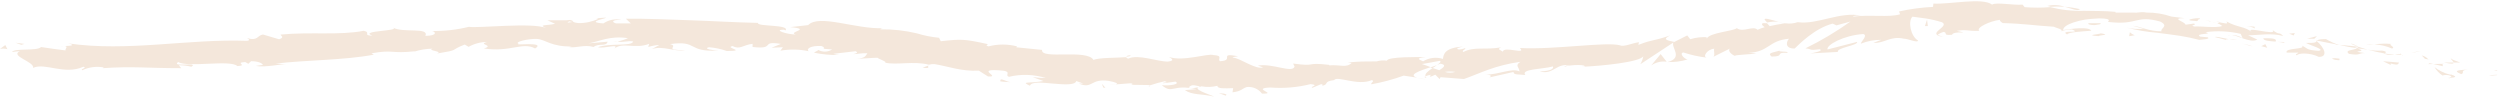 <svg width="880" height="35" xmlns="http://www.w3.org/2000/svg" xmlns:xlink="http://www.w3.org/1999/xlink" overflow="hidden"><defs><clipPath id="clip0"><rect x="235" y="214" width="880" height="35"/></clipPath><clipPath id="clip1"><rect x="235" y="214" width="879" height="34"/></clipPath><clipPath id="clip2"><rect x="235" y="214" width="879" height="34"/></clipPath></defs><g clip-path="url(#clip0)" transform="translate(-235 -214)"><g clip-path="url(#clip1)"><g clip-path="url(#clip2)"><path d="M930.507 30.99C931.862 31.151 931.426 30.163 931.633 30.002 929.335 30.071 930.553 31.243 930.507 30.99Z" fill="#F4E7DB" transform="matrix(1.015 0 0 1 235 214.245)"/><path d="M907.787 31.656 908.223 31.312 904.823 31.955 907.787 31.656Z" fill="#F4E7DB" transform="matrix(1.015 0 0 1 235 214.245)"/><path d="M886.744 29.497C888.559 31.404 894.417 30.186 898.116 31.059L898.69 31.495 900.528 30.324C898.23 30.324 895.589 30.324 893.107 30.324 890.964 30.26 888.832 29.983 886.744 29.497Z" fill="#F4E7DB" transform="matrix(1.015 0 0 1 235 214.245)"/><path d="M875.947 24.604C876.567 25.316 873.466 24.856 878.543 25.132L878.083 24.902C877.555 24.856 877.004 24.788 875.947 24.604Z" fill="#F4E7DB" transform="matrix(1.015 0 0 1 235 214.245)"/><path d="M878.083 24.902C880.381 25.132 876.705 24.19 878.083 24.902Z" fill="#F4E7DB" transform="matrix(1.015 0 0 1 235 214.245)"/><path d="M867.861 23.846 870.847 23.708C870.296 23.248 867.723 22.789 868.711 22.651 865.701 22.536 866.252 22.973 867.861 23.846Z" fill="#F4E7DB" transform="matrix(1.015 0 0 1 235 214.245)"/><path d="M864.92 24.627 866.482 24.627C866.229 24.42 865.839 24.305 864.92 24.627Z" fill="#F4E7DB" transform="matrix(1.015 0 0 1 235 214.245)"/><path d="M869.744 24.581 866.482 24.581C866.85 24.902 866.827 25.454 867.952 24.581 867.631 25.086 868.366 24.719 869.744 24.581Z" fill="#F4E7DB" transform="matrix(1.015 0 0 1 235 214.245)"/><path d="M871.513 25.086C873.098 25.683 875.166 26.212 872.179 26.35 877.762 26.901 877.096 25.683 871.513 25.086Z" fill="#F4E7DB" transform="matrix(1.015 0 0 1 235 214.245)"/><path d="M885.435 31.059 887.571 31.794 889.524 31.473C888.559 31.633 885.366 30.531 885.435 31.059Z" fill="#F4E7DB" transform="matrix(1.015 0 0 1 235 214.245)"/><path d="M849.988 20.216C849.758 20.538 850.815 21.296 850.953 21.778L853.25 21.778C852.032 21.319 849.988 20.675 849.988 20.216Z" fill="#F4E7DB" transform="matrix(1.015 0 0 1 235 214.245)"/><path d="M850.884 21.778 847.576 21.778C850.447 22.375 850.999 22.192 850.884 21.778Z" fill="#F4E7DB" transform="matrix(1.015 0 0 1 235 214.245)"/><path d="M864.139 26.35 869.606 25.89 863.128 26.212 864.139 26.35Z" fill="#F4E7DB" transform="matrix(1.015 0 0 1 235 214.245)"/><path d="M837.697 18.125 839.65 17.643 836.204 18.286 837.697 18.125Z" fill="#F4E7DB" transform="matrix(1.015 0 0 1 235 214.245)"/><path d="M829.542 16.839C831.012 16.402 827.888 15.392 829.381 15.231 827.383 15.049 825.37 15.103 823.385 15.392 825.51 15.479 827.601 15.97 829.542 16.839Z" fill="#F4E7DB" transform="matrix(1.015 0 0 1 235 214.245)"/><path d="M820.399 15.621C821.398 15.598 822.395 15.521 823.385 15.392 822.384 15.367 821.385 15.444 820.399 15.621Z" fill="#F4E7DB" transform="matrix(1.015 0 0 1 235 214.245)"/><path d="M842.154 20.675C841.573 19.958 840.76 19.463 839.857 19.274L840.96 20.446Z" fill="#F4E7DB" transform="matrix(1.015 0 0 1 235 214.245)"/><path d="M840.937 20.675 840.937 20.675 838.226 20.147Z" fill="#F4E7DB" transform="matrix(1.015 0 0 1 235 214.245)"/><path d="M842.476 20.813 842.154 20.813C842.246 20.882 842.315 20.928 842.476 20.813Z" fill="#F4E7DB" transform="matrix(1.015 0 0 1 235 214.245)"/><path d="M855.846 24.213C853.87 24.443 849.85 24.374 853.549 25.844 854.973 25.408 852.882 24.558 855.846 24.213Z" fill="#F4E7DB" transform="matrix(1.015 0 0 1 235 214.245)"/><path d="M843.831 22.284 847.208 23.064C847.208 22.812 846.634 22.329 847.599 22.215Z" fill="#F4E7DB" transform="matrix(1.015 0 0 1 235 214.245)"/><path d="M842.108 22.329 843.831 22.284 842.568 22.008 842.108 22.329Z" fill="#F4E7DB" transform="matrix(1.015 0 0 1 235 214.245)"/><path d="M826.096 17.574C824.419 17.656 822.738 17.541 821.088 17.23 823.009 17.774 824.957 18.219 826.923 18.562 827.245 18.378 828.187 17.919 826.096 17.574Z" fill="#F4E7DB" transform="matrix(1.015 0 0 1 235 214.245)"/><path d="M833.287 19.136 832.942 19.136C833.126 19.251 833.287 19.297 833.287 19.136Z" fill="#F4E7DB" transform="matrix(1.015 0 0 1 235 214.245)"/><path d="M803.124 13.99 803.399 14.197 803.491 14.059 803.124 13.99Z" fill="#F4E7DB" transform="matrix(1.015 0 0 1 235 214.245)"/><path d="M827.222 18.792C828.263 19.15 829.379 19.229 830.461 19.021 829.335 19.021 828.164 18.769 826.923 18.562 826.763 18.677 826.74 18.769 827.222 18.792Z" fill="#F4E7DB" transform="matrix(1.015 0 0 1 235 214.245)"/><path d="M815.322 15.162C816.057 15.507 816.884 15.851 817.757 16.173 817.068 15.713 815.644 14.978 815.322 15.162Z" fill="#F4E7DB" transform="matrix(1.015 0 0 1 235 214.245)"/><path d="M832.506 18.769 832.735 18.769C832.276 18.378 832.322 18.585 832.506 18.769Z" fill="#F4E7DB" transform="matrix(1.015 0 0 1 235 214.245)"/><path d="M832.506 18.769C831.816 18.786 831.132 18.871 830.461 19.021 831.288 19.064 832.115 19.064 832.942 19.021 832.788 18.953 832.641 18.869 832.506 18.769Z" fill="#F4E7DB" transform="matrix(1.015 0 0 1 235 214.245)"/><path d="M796.576 19.228C797.013 18.378 801.01 18.217 804.18 19.779 807.58 19.779 805.972 16.357 803.399 14.197 803.216 14.588 803.147 14.932 799.678 14.863 800.78 15.575 806.983 17.344 803.974 17.643 799.379 17.321 800.367 16.678 798.276 15.828 799.93 17.275 792.304 16.448 792.993 18.263L797.013 18.263C797.151 18.631 795.543 18.792 796.576 19.228Z" fill="#F4E7DB" transform="matrix(1.015 0 0 1 235 214.245)"/><path d="M809.809 15.461 811.233 15.598C809.623 15.089 808.081 14.387 806.638 13.508 804.341 13.508 803.698 13.784 803.491 14.059L810.383 15.415Z" fill="#F4E7DB" transform="matrix(1.015 0 0 1 235 214.245)"/><path d="M817.459 16.724C816.195 17.505 812.864 17.298 814.633 18.723 818.722 19.389 817.642 18.424 820.146 18.447 813.53 17.505 822.145 18.24 817.482 16.839 818.814 16.839 819.986 17.069 821.088 17.23 819.917 16.885 818.791 16.54 817.757 16.173L817.895 16.173 817.895 16.173C818.171 16.357 818.24 16.448 817.895 16.311L817.826 16.311C817.737 16.445 817.608 16.549 817.459 16.609 815.598 16.081 817.206 16.311 817.826 16.311 817.826 16.311 817.826 16.311 817.826 16.173L817.826 16.173 811.164 15.53C813.236 16.057 815.338 16.456 817.459 16.724Z" fill="#F4E7DB" transform="matrix(1.015 0 0 1 235 214.245)"/><path d="M849.666 27.36C849.556 27.314 849.482 27.205 849.482 27.085 849.046 27.154 848.862 27.2 849.666 27.36Z" fill="#F4E7DB" transform="matrix(1.015 0 0 1 235 214.245)"/><path d="M847.047 26.327C847.863 26.081 848.736 26.081 849.551 26.327 850.861 26.832 849.551 26.786 849.551 27.108 850.539 27.108 852.951 26.97 850.103 26.005L849.597 26.005C847.661 25.526 845.848 24.633 844.291 23.386 844.971 24.565 845.915 25.571 847.047 26.327Z" fill="#F4E7DB" transform="matrix(1.015 0 0 1 235 214.245)"/><path d="M832 21.778 826.441 21.296 829.083 22.628 829.083 22.1C832.115 22.973 831.61 22.1 832 21.778Z" fill="#F4E7DB" transform="matrix(1.015 0 0 1 235 214.245)"/><path d="M802.595 13.393 803.514 12.474 800.068 13.37 802.595 13.393Z" fill="#F4E7DB" transform="matrix(1.015 0 0 1 235 214.245)"/><path d="M795.428 12.244 795.841 11.394 793.866 11.601 795.428 12.244Z" fill="#F4E7DB" transform="matrix(1.015 0 0 1 235 214.245)"/><path d="M386.699 29.428 385.022 29.428C385.58 29.465 386.14 29.465 386.699 29.428Z" fill="#F4E7DB" transform="matrix(1.015 0 0 1 235 214.245)"/><path d="M398.644 30.186 398.966 29.75C398.392 29.979 398.162 30.14 398.644 30.186Z" fill="#F4E7DB" transform="matrix(1.015 0 0 1 235 214.245)"/><path d="M616.861 7.42C614.403 6.823 611.624 5.766 612.014 6.754L612.841 7.673C614.16 7.375 615.518 7.289 616.861 7.42Z" fill="#F4E7DB" transform="matrix(1.015 0 0 1 235 214.245)"/><path d="M496.025 23.478 496.76 23.754 498.3 22.697Z" fill="#F4E7DB" transform="matrix(1.015 0 0 1 235 214.245)"/><path d="M494.578 27.682 491.408 27.2C492.451 27.438 493.51 27.599 494.578 27.682Z" fill="#F4E7DB" transform="matrix(1.015 0 0 1 235 214.245)"/><path d="M321.939 22.835 319.94 23.593C322.881 23.983 321.617 23.294 321.939 22.835Z" fill="#F4E7DB" transform="matrix(1.015 0 0 1 235 214.245)"/><path d="M721.341 2.986C719.604 2.564 717.838 2.279 716.057 2.136 718.538 2.826 720.514 3.79 721.341 2.986Z" fill="#F4E7DB" transform="matrix(1.015 0 0 1 235 214.245)"/><path d="M392.051 19.228C391.04 19.228 390.604 19.504 390.627 19.71 391.661 19.619 392.235 19.481 392.051 19.228Z" fill="#F4E7DB" transform="matrix(1.015 0 0 1 235 214.245)"/><path d="M710.038 1.838 711.141 2.136C712.777 2.01 714.422 2.01 716.057 2.136 714.118 1.471 712.032 1.368 710.038 1.838Z" fill="#F4E7DB" transform="matrix(1.015 0 0 1 235 214.245)"/><path d="M19.802 16.219C20.469 16.081 21.571 16.081 22.605 16.081 21.669 16.025 20.729 16.071 19.802 16.219Z" fill="#F4E7DB" transform="matrix(1.015 0 0 1 235 214.245)"/><path d="M766.551 7.122C768.09 7.282 766.804 7.122 766.551 7.122Z" fill="#F4E7DB" transform="matrix(1.015 0 0 1 235 214.245)"/><path d="M773.397 12.107C773.052 12.107 772.777 12.267 772.708 12.474 772.885 12.27 773.131 12.139 773.397 12.107Z" fill="#F4E7DB" transform="matrix(1.015 0 0 1 235 214.245)"/><path d="M694.509 7.742 694.371 7.742C694.831 7.949 694.762 7.903 694.509 7.742Z" fill="#F4E7DB" transform="matrix(1.015 0 0 1 235 214.245)"/><path d="M768.802 7.903C768.171 7.671 767.528 7.479 766.873 7.328 767.286 7.443 767.769 7.627 768.802 7.903Z" fill="#F4E7DB" transform="matrix(1.015 0 0 1 235 214.245)"/><path d="M768.55 7.397 769.882 7.673C770.089 7.535 769.928 7.42 768.55 7.397Z" fill="#F4E7DB" transform="matrix(1.015 0 0 1 235 214.245)"/><path d="M764.415 6.892C765.244 7 766.064 7.161 766.873 7.374 766.574 7.374 766.459 7.19 766.551 7.167Z" fill="#F4E7DB" transform="matrix(1.015 0 0 1 235 214.245)"/><path d="M214.036 14.312 213.692 14.312C212.152 14.656 212.842 14.565 214.036 14.312Z" fill="#F4E7DB" transform="matrix(1.015 0 0 1 235 214.245)"/><path d="M572.616 22.812C574.169 21.691 576.094 21.213 577.992 21.479L575.901 18.792Z" fill="#F4E7DB" transform="matrix(1.015 0 0 1 235 214.245)"/><path d="M358.121 26.901 361.888 28.279C357.041 29.175 353.687 28.279 357.179 29.933 357.661 28.417 361.429 28.831 365.219 29.175 369.01 29.52 372.846 29.796 373.259 28.279L375.764 29.198C375.028 29.083 374.891 29.198 374.178 29.198 379.026 31.197 378.084 27.291 384.493 28.233 386.79 28.647 388.238 29.221 386.79 29.474L391.844 29.083C393.292 29.083 392.901 29.727 391.454 29.589L399.104 29.704 399.104 29.704C400.687 29.163 402.297 28.71 403.928 28.348 405.835 28.9 402.94 28.647 403.423 29.06L407.673 28.486C409.372 29.382 405.835 30.002 402.917 29.75 406.754 33.035 406.455 29.198 414.932 31.151L410.912 31.473C413.462 33.287 416.586 32.69 421.112 33.77 420.032 33.172 412.106 30.829 416.701 30.14 418.522 30.484 420.397 30.421 422.191 29.956 422.191 31.036 424.626 30.875 427.659 30.783L427.429 32.254C430.714 31.817 430.461 31.059 432.368 30.393 434.413 30.166 436.423 31.04 437.652 32.69 443.487 32.874 433.609 30.875 440.5 30.554 445.205 30.932 449.94 30.529 454.514 29.359 457.914 29.75 453.939 30.278 455.18 30.645L458.143 29.382C458.879 29.382 458.649 29.773 458.534 29.956 461.061 29.428 458.695 28.463 462.669 27.958 463.68 26.304 470.916 30.117 475.74 27.958 476.981 28.325 475.189 28.877 475.603 29.428 479.414 28.739 483.158 27.716 486.79 26.373L491.546 27.108C488.031 26.166 492.373 24.65 496.14 23.386 494.9 22.904 493.843 22.513 493.108 22.306 495.152 21.939 497.197 21.594 499.219 21.181 499.977 21.365 499.379 21.916 498.414 22.605L499.517 22.169C501.814 22.559 500.666 23.501 499.15 24.466L496.852 23.708C495.382 24.673 494.004 25.729 494.371 26.579 495.008 26.312 495.683 26.141 496.37 26.074 495.979 26.327 495.75 26.556 495.933 26.694 496.117 26.832 496.783 26.488 497.771 26.051L499.264 27.59 499.563 26.924 507.695 27.567C513.37 25.546 518.217 22.789 527.314 21.502 525.132 22.835 526.969 23.478 526.947 24.902 524.351 23.57 519.894 26.028 515.116 26.028 517.62 26.028 517.114 26.74 516.494 27.016L524.879 25.086C524.879 26.258 526.74 25.844 528.991 26.166 527.153 24.006 535.194 24.121 538.571 23.134 538.846 23.892 538.088 24.741 533.976 24.902 538.754 26.258 539.765 21.732 544.429 22.835 543.395 22.835 542.844 22.835 542.476 23.271 544.773 22.398 550.7 22.467 549.368 23.271L548.334 23.271C555.226 23.019 569.009 21.594 569.905 19.504 569.731 20.517 569.372 21.49 568.849 22.375L580.335 14.703C579.416 16.471 583.896 20.078 578.336 21.594 580.677 21.682 583.016 21.371 585.251 20.675 584.125 20.538 582.265 18.516 583.758 18.217 586.432 19.103 589.186 19.718 591.982 20.055 590.305 19.848 591.982 17.069 594.509 16.908 594.141 17.344 594.991 19.481 594.05 19.825L600.321 16.655C598.736 17.275 600.321 18.952 601.768 19.458 601.056 19.021 607.397 18.952 609.12 18.516L606.294 18.378C613.668 18.011 613.186 14.013 620.468 13.393 619.641 14.013 618.63 16.885 622.375 16.839 623.937 15.346 629.267 9.74 635.561 8.063L636.871 8.684 641.741 7.328C636.809 10.91 631.582 14.068 626.119 16.77 628.922 17.092 626.969 17.597 631.081 17.092 632.598 17.643 628.945 18.401 627.727 18.562L637.376 18.034C636.779 16.54 644.543 15.736 644.038 14.496L633.792 17.161C633.218 15.667 639.352 12.175 646.174 11.739 647.966 12.175 645.164 14.611 645.37 15.116 647.608 14.202 650.006 13.749 652.423 13.784L649.666 14.84C653.434 15.116 655.57 12.29 660.211 13.37 661.773 13.37 664.989 14.978 665.196 14.036 662.554 12.497 661.612 7.144 663.243 5.628L667.838 6.249C669.738 6.546 671.612 6.992 673.443 7.581 676.085 8.867 669.721 11.027 671.996 12.175 671.996 11.739 673.443 11.165 674.04 10.981 675.694 11.28 673.42 12.313 676.958 11.992 677.509 10.407 684.217 11.854 678.612 10.613 682.081 10.016 682.31 10.774 686.423 10.613 685.09 9.58 690.052 7.144 693.59 6.731 693.383 7.122 694.187 7.65 694.555 7.88 701.768 8.063 705.605 8.753 712.29 9.166 712.91 9.58 716.103 10.2 714.587 10.797 715.855 10.345 717.192 10.12 718.538 10.131 722.444 11.693 713.944 10.131 716.884 11.9 717.183 11.05 722.26 10.82 725.246 10.567 724.442 9.028 718.355 9.878 715.506 10.315 715.506 9.327 716.884 8.408 719.09 7.65 720.374 7.231 721.688 6.901 723.018 6.662 724.511 6.455 726.188 6.295 727.957 6.226 733.585 6.226 730.254 7.673 731.265 7.489 741.718 8.707 740.454 4.916 749.115 7.328 752.423 8.959 748.977 9.786 749.62 10.774 745.026 10.774 742.729 9.143 739.696 8.844L743.418 9.878C741.41 10.057 739.386 9.918 737.422 9.465 740.962 10.386 744.573 11.001 748.219 11.303 750.746 11.624 753.411 11.969 755.961 12.359 758.226 12.724 760.473 13.199 762.692 13.784 764.162 13.6 766.689 13.531 765.609 12.865L763.036 12.658C760.854 11.348 768.021 11.992 764.874 11.073 768.943 10.516 773.078 10.718 777.073 11.67L777.739 13.209C776.448 12.342 774.902 11.938 773.351 12.061 775.442 11.762 780.358 15.162 782.839 13.692L779.646 12.175C783.183 12.175 787.663 11.257 791.821 12.428 790.121 10.705 790.81 12.428 788.076 10.292 790.374 12.727 777.211 8.431 781.185 11.211 778.382 8.913 775.97 9.511 772.156 7.305 772.156 7.788 773.443 8.408 769.859 7.65 769.588 7.78 769.303 7.881 769.009 7.949L768.779 7.949 768.963 7.949C768.802 7.949 768.779 7.949 768.963 7.949 769.597 8.149 770.183 8.477 770.686 8.913 768.734 9.694 763.059 8.913 761.061 9.097 758.97 8.569 762.026 8.707 760.923 8.04L757.936 8.454C757.799 7.351 752.492 6.157 757.615 6.157L753.02 5.582C750.259 4.625 747.351 4.151 744.428 4.181 742.315 3.699 738.915 4.663 740.868 4.181L733.654 4.181 733.654 3.928C730.117 3.561 726.464 3.653 722.696 3.561 718.766 3.689 714.835 3.256 711.026 2.274 708.074 2.506 705.111 2.506 702.159 2.274L701.401 1.378C698.345 1.677 692.212 0.436 690.856 1.378 687.525-1.241 675.924 1.378 670.503 1.011L670.365 2.182C666.397 2.377 662.455 2.915 658.58 3.79L658.947 4.778C655.088 5.996 648.656 4.778 642.545 5.628 642.912 5.192 644.497 5.146 645.623 5.261 638.019 3.699 630.277 8.546 623.432 7.558 622.136 8.015 620.751 8.157 619.388 7.972L619.802 7.972 619.113 7.972C618.355 7.972 617.574 7.742 616.815 7.673 617.47 7.845 618.139 7.96 618.814 8.017 617.098 8.239 615.396 8.554 613.714 8.959L612.795 7.926 612.359 7.926C610.429 7.696 610.889 8.592 611.991 9.327 611.144 9.553 610.321 9.861 609.533 10.246 607.833 8.615 604.571 11.348 602.32 9.671 601.125 10.728 592.786 11.257 591.959 13.301 591.959 13.049 591.293 12.979 592.327 12.865 590.25 12.701 588.159 12.935 586.17 13.554L585.136 12.221 580.656 14.519C577.762 13.921 576.544 13.554 579.232 12.221 572.616 14.519 573.811 13.37 568.182 15.553L568.389 14.611C566.345 14.84 563.151 16.357 561.842 15.713 557.087 14.358 539.03 17.321 527.084 16.655 529.565 19.182 521.502 15.828 521.18 17.942 520.445 17.344 518.883 17.092 520.652 16.425 514.656 17.436 511.463 16.035 507.466 18.056 506.731 17.459 508.683 17.046 508.063 16.701 507.581 16.885 506.179 17.39 505.513 17.046 504.847 16.701 506.363 16.448 507.305 16.127 501.148 16.632 500.643 18.631 500.413 20.492 498.102 19.747 495.582 20.058 493.521 21.342 492.396 20.79 490.558 20.262 494.371 19.848 492.212 19.848 481.162 19.642 481.001 21.112 479.802 20.928 478.578 21.014 477.417 21.365 472.57 21.365 472.157 21.365 467.401 21.732L468.734 21.916C466.919 23.754 464.783 22.444 460.946 22.766L460.946 22.582C452.125 21.571 457.156 23.317 448.449 22.123L448.954 23.202C448.173 25.637 441.236 21.916 436.228 22.858L438.042 23.478C435.286 24.305 430.347 20.308 427.613 20.032 427.016 19.848 428.555 19.71 429.382 19.55 422.191 18.194 428.44 21.02 423.087 21.296 422.099 20.492 424.374 19.343 420.79 19.136 419.021 18.424 410.268 21.548 405.398 19.802 406.455 20.469 407.512 21.112 405.008 21.433 401.171 21.433 394.831 18.723 391.224 20.4 390.765 20.193 390.581 20.032 390.581 19.871 387.64 20.147 381.07 19.986 379.232 20.859 376.935 16.885 360.854 20.859 361.383 17.321L352.446 16.402 352.722 16.081C349.469 15.223 346.051 15.223 342.798 16.081 341.511 15.667 342.522 15.484 342.637 15.3 334.367 13.462 333.448 13.462 326.257 14.266L325.66 13.049C323.039 12.797 320.452 12.274 317.941 11.486 313.806 10.488 309.561 10.017 305.306 10.085 305.306 9.947 305.582 9.763 306.271 9.671 296.83 10.108 284.057 4.595 280.266 8.592L274.041 9.304C282.012 10.039 272.777 11.027 276.016 11.9 272.869 11.9 267.976 10.223 271.835 10.2L272.433 10.453C273.191 9.396 270.733 9.074 268.091 8.844 265.449 8.615 262.692 8.546 262.83 7.811 254.95 7.65 247.186 7.144 239.559 6.892 231.932 6.639 224.397 6.272 217.046 6.34L218.768 7.994 213.646 7.994C212.29 7.627 211.808 6.708 215.483 6.731 213.323 6.285 211.074 6.742 209.258 7.994 202.067 7.512 212.015 5.95 209.809 5.973L206.823 6.18 207.512 6.363C205.368 7.41 203.005 7.929 200.62 7.88 197.771 7.604 199.104 6.892 198.001 6.892 198.001 6.754 197.634 6.708 196.324 6.892L189.846 6.892 192.488 8.132C189.639 8.844 186.4 8.293 189.432 9.671 184.976 7.512 165.403 9.786 162.623 9.189 158.442 10.242 154.139 10.736 149.828 10.659 151.068 10.866 151.872 12.313 147.53 12.382 148.909 9.212 139.743 11.463 136.205 9.442 139.329 10.728 124.236 10.476 129.129 12.29 125.591 12.29 128.854 11.165 126.143 10.59 117.85 12.267 107.65 10.912 97.335 11.923 97.197 12.336 98.966 12.842 96.784 13.577L91.201 11.9C89.18 12.198 89.456 14.335 85.642 13.14 86.193 13.462 87.02 13.921 85.642 14.128 65.311 13.347 44.291 18.079 23.616 15.024 26.419 15.713 24.558 15.874 22.444 15.966 23.823 16.104 22.444 16.954 22.743 17.505 20.009 17.161 17.115 16.77 14.243 16.311 12.727 17.85 5.054 16.586 4.158 18.056L6.892 17.735C3.285 19.527 12.038 21.456 11.486 23.662 15.507 21.663 22.329 26.281 28.923 23.248 30.416 23.639 27.705 24.006 28.509 24.489 30.843 23.366 33.476 23.02 36.021 23.501L35.585 23.754C46.221 23.019 50.839 23.754 62.83 23.754L62.026 22.72C63.49 22.712 64.949 22.89 66.368 23.248 69.24 21.456 59.155 23.547 61.773 21.594 65.288 23.639 79.876 20.652 82.311 23.019 86.262 22.789 81.093 21.824 85.045 21.594L86.124 22.215 87.066 21.296C89.662 21.296 91.018 22.054 91.155 22.628 90.331 22.701 89.51 22.816 88.697 22.973 92.12 23.593 98.139 22.146 99.311 22.352L95.497 22.146C106.134 20.859 119.458 20.974 129.635 18.998L128.831 18.516C136.71 17.115 135.217 18.723 143.901 17.804L143.602 17.942C145.675 17.277 147.835 16.921 150.011 16.885 147.852 17.597 154.215 17.827 151.367 18.631 159.913 17.206 155.571 17.62 161.176 15.438L162.508 16.242C164.463 15.13 166.67 14.537 168.918 14.519 165.38 15.415 171.743 15.667 167.792 16.816 176.981 18.24 181.277 14.381 185.573 16.816 189.662 14.289 177.624 15.828 179.945 15.231 177.946 14.542 183.345 13.324 186.216 13.462 189.088 13.6 191.293 16.38 198.621 16.081 197.886 16.081 197.84 16.288 197.105 16.288 199.862 16.816 202.458 15.323 205.858 16.288 207.696 14.817 210.223 16.288 210.728 14.427L203.997 15.024C207.811 14.427 211.348 12.221 217.781 13.186 216.623 13.724 215.404 14.117 214.151 14.358 215.989 14.863 217.689 13.944 219.595 14.358 219.067 16.196 211.417 14.817 207.374 16.357 209.35 17.046 215.07 14.886 213.048 16.885 215.943 14.404 220.147 17.161 225.132 15.185L224.81 16.288C226.062 15.892 227.359 15.652 228.67 15.575L226.074 17.023C230.071 15.736 233.793 18.056 237.56 17.413 229.497 17.413 235.745 16.081 232.345 15.277 242.292 13.876 238.043 18.125 249.161 17.574 247.645 17.574 243.51 16.885 245.876 16.38 247.985 16.548 250.064 16.996 252.056 17.712 259.407 17.712 250.953 16.563 254.1 15.966 256.581 17.367 257.73 15.53 260.992 15.185L260.992 16.288C269.354 17.253 263.289 13.99 270.824 15.208L267.562 16.563 271.514 16.38 270.641 17.597C273.882 17.013 277.209 17.076 280.427 17.781 279.508 16.931 281.093 15.782 284.815 15.943 287.296 16.793 283.345 16.885 288.582 17.161 287.149 18.111 285.306 18.182 283.804 17.344 283.528 17.689 282.586 17.965 282.311 18.309 285.173 18.907 288.093 19.177 291.017 19.113 290.331 19.052 289.653 18.913 288.996 18.7L296.692 17.781C297.863 18.309 296.875 18.562 295.911 18.815 297.45 18.815 298.575 18.401 300.827 18.493 300.161 19.343 300.206 20.262 296.99 20.423 299.425 20.423 301.861 20.124 304.296 20.078 304.732 20.538 307.879 21.571 306.915 21.801 310.82 22.766 316.908 21.135 322.122 22.536 322.777 22.345 323.464 22.275 324.144 22.329 329.083 23.156 333.333 24.925 339.467 24.627L342.637 26.671C347.346 26.947 338.318 24.029 346.175 24.489 351.757 24.741 348.059 26.143 349.919 26.786 354.137 25.764 358.555 25.915 362.692 27.223 361.162 27.212 359.637 27.104 358.121 26.901ZM416.471 30.278C415.322 30.485 413.048 31.151 412.244 30.485 413.508 29.244 414.541 29.864 416.471 30.278ZM504.686 25.063C503.512 25.438 502.253 25.438 501.079 25.063 502.274 24.879 503.491 24.879 504.686 25.063ZM749.597 5.766 749.459 5.766C747.001 5.077 747.874 5.353 749.597 5.766ZM754.743 6.846C755.295 6.846 755.272 6.616 755.065 6.432 754.102 6.62 753.11 6.573 752.17 6.295 752.515 6.639 753.158 6.892 754.743 6.892ZM197.427 7.259 198.461 7.512C196.186 7.903 196.807 7.604 197.427 7.259Z" fill="#F4E7DB" transform="matrix(1.015 0 0 1 235 214.245)"/><path d="M494.785 27.2C494.555 27.072 494.378 26.869 494.279 26.625 493.912 26.832 493.912 27.039 494.785 27.2Z" fill="#F4E7DB" transform="matrix(1.015 0 0 1 235 214.245)"/><path d="M322.306 22.697 322.145 22.697C322.063 22.74 321.991 22.803 321.939 22.881Z" fill="#F4E7DB" transform="matrix(1.015 0 0 1 235 214.245)"/><path d="M674.017 12.566C673.305 12.521 672.607 12.358 671.95 12.084 671.904 12.359 672.386 12.566 674.017 12.566Z" fill="#F4E7DB" transform="matrix(1.015 0 0 1 235 214.245)"/><path d="M782.448 9.189 779.094 8.913C780.107 9.033 781.093 9.32 782.012 9.763 781.989 9.419 781.414 8.936 782.448 9.189Z" fill="#F4E7DB" transform="matrix(1.015 0 0 1 235 214.245)"/><path d="M809.809 20.813C810.314 20.813 810.819 20.997 811.325 20.951L811.325 20.4C809.234 20.078 807.741 20.216 809.809 20.813Z" fill="#F4E7DB" transform="matrix(1.015 0 0 1 235 214.245)"/><path d="M784.906 13.232C785.021 14.197 787.204 14.22 789.501 14.427L789.11 14.427C789.96 13.186 787.433 13.209 784.906 13.232Z" fill="#F4E7DB" transform="matrix(1.015 0 0 1 235 214.245)"/><path d="M790.006 14.496C790.725 14.564 791.44 14.679 792.143 14.84 792.556 14.381 791.293 14.588 790.006 14.496Z" fill="#F4E7DB" transform="matrix(1.015 0 0 1 235 214.245)"/><path d="M761.405 7.144C762.485 7.535 762.255 6.065 762.83 6.524 764.231 5.536 755.295 6.892 761.405 7.144Z" fill="#F4E7DB" transform="matrix(1.015 0 0 1 235 214.245)"/><path d="M786.262 16.563 785.618 15.3 784.194 15.989 786.262 16.563Z" fill="#F4E7DB" transform="matrix(1.015 0 0 1 235 214.245)"/><path d="M768.205 12.819 771.881 13.784C771.881 13.6 772.34 13.554 772.915 13.554 770.617 13.049 768.159 12.474 768.205 12.819Z" fill="#F4E7DB" transform="matrix(1.015 0 0 1 235 214.245)"/><path d="M772.892 13.439C773.873 13.645 774.874 13.738 775.878 13.715 774.89 13.56 773.891 13.468 772.892 13.439Z" fill="#F4E7DB" transform="matrix(1.015 0 0 1 235 214.245)"/><path d="M781.185 16.081 780.128 15.667 777.555 15.139 781.185 16.081Z" fill="#F4E7DB" transform="matrix(1.015 0 0 1 235 214.245)"/><path d="M728.394 7.926 724.305 7.926C723.868 8.293 724.948 8.615 726.464 8.592 727.452 8.385 728.968 8.362 728.394 7.926Z" fill="#F4E7DB" transform="matrix(1.015 0 0 1 235 214.245)"/><path d="M740.339 12.152C739.703 11.93 739.122 11.569 738.639 11.096L738.387 12.497Z" fill="#F4E7DB" transform="matrix(1.015 0 0 1 235 214.245)"/><path d="M728.554 11.486C728.118 11.854 722.604 12.107 727.727 12.474 728.233 12.061 732.23 12.084 728.554 11.486Z" fill="#F4E7DB" transform="matrix(1.015 0 0 1 235 214.245)"/><path d="M667.562 8.936 668.573 8.936 668.297 6.639Z" fill="#F4E7DB" transform="matrix(1.015 0 0 1 235 214.245)"/><path d="M614.38 19.665C619.228 19.665 615.368 18.102 619.779 18.355 620.836 17.689 616.172 18.148 617.275 17.551 614.449 18.378 612.887 18.378 614.38 19.665Z" fill="#F4E7DB" transform="matrix(1.015 0 0 1 235 214.245)"/><path d="M617.275 17.551C617.734 17.413 618.217 17.253 618.722 17.046 618.226 17.168 617.741 17.337 617.275 17.551Z" fill="#F4E7DB" transform="matrix(1.015 0 0 1 235 214.245)"/><path d="M8.477 15.208 5.376 14.794 7.397 15.53 8.477 15.208Z" fill="#F4E7DB" transform="matrix(1.015 0 0 1 235 214.245)"/><path d="M2.573 17.069 1.838 15.598 0 16.977C0.852 16.798 1.736 16.829 2.573 17.069Z" fill="#F4E7DB" transform="matrix(1.015 0 0 1 235 214.245)"/><path d="M425.109 33.425 425.361 33.081C424.879 32.69 424.144 32.644 422.674 32.552Z" fill="#F4E7DB" transform="matrix(1.015 0 0 1 235 214.245)"/><path d="M382.632 30.577 383.367 30.669 382.104 29.221 382.632 30.577Z" fill="#F4E7DB" transform="matrix(1.015 0 0 1 235 214.245)"/><path d="M346.887 28.394C348.334 28.647 350.057 28.578 351.481 28.831 348.38 28.647 346.887 26.671 346.887 28.394Z" fill="#F4E7DB" transform="matrix(1.015 0 0 1 235 214.245)"/></g></g></g></svg>